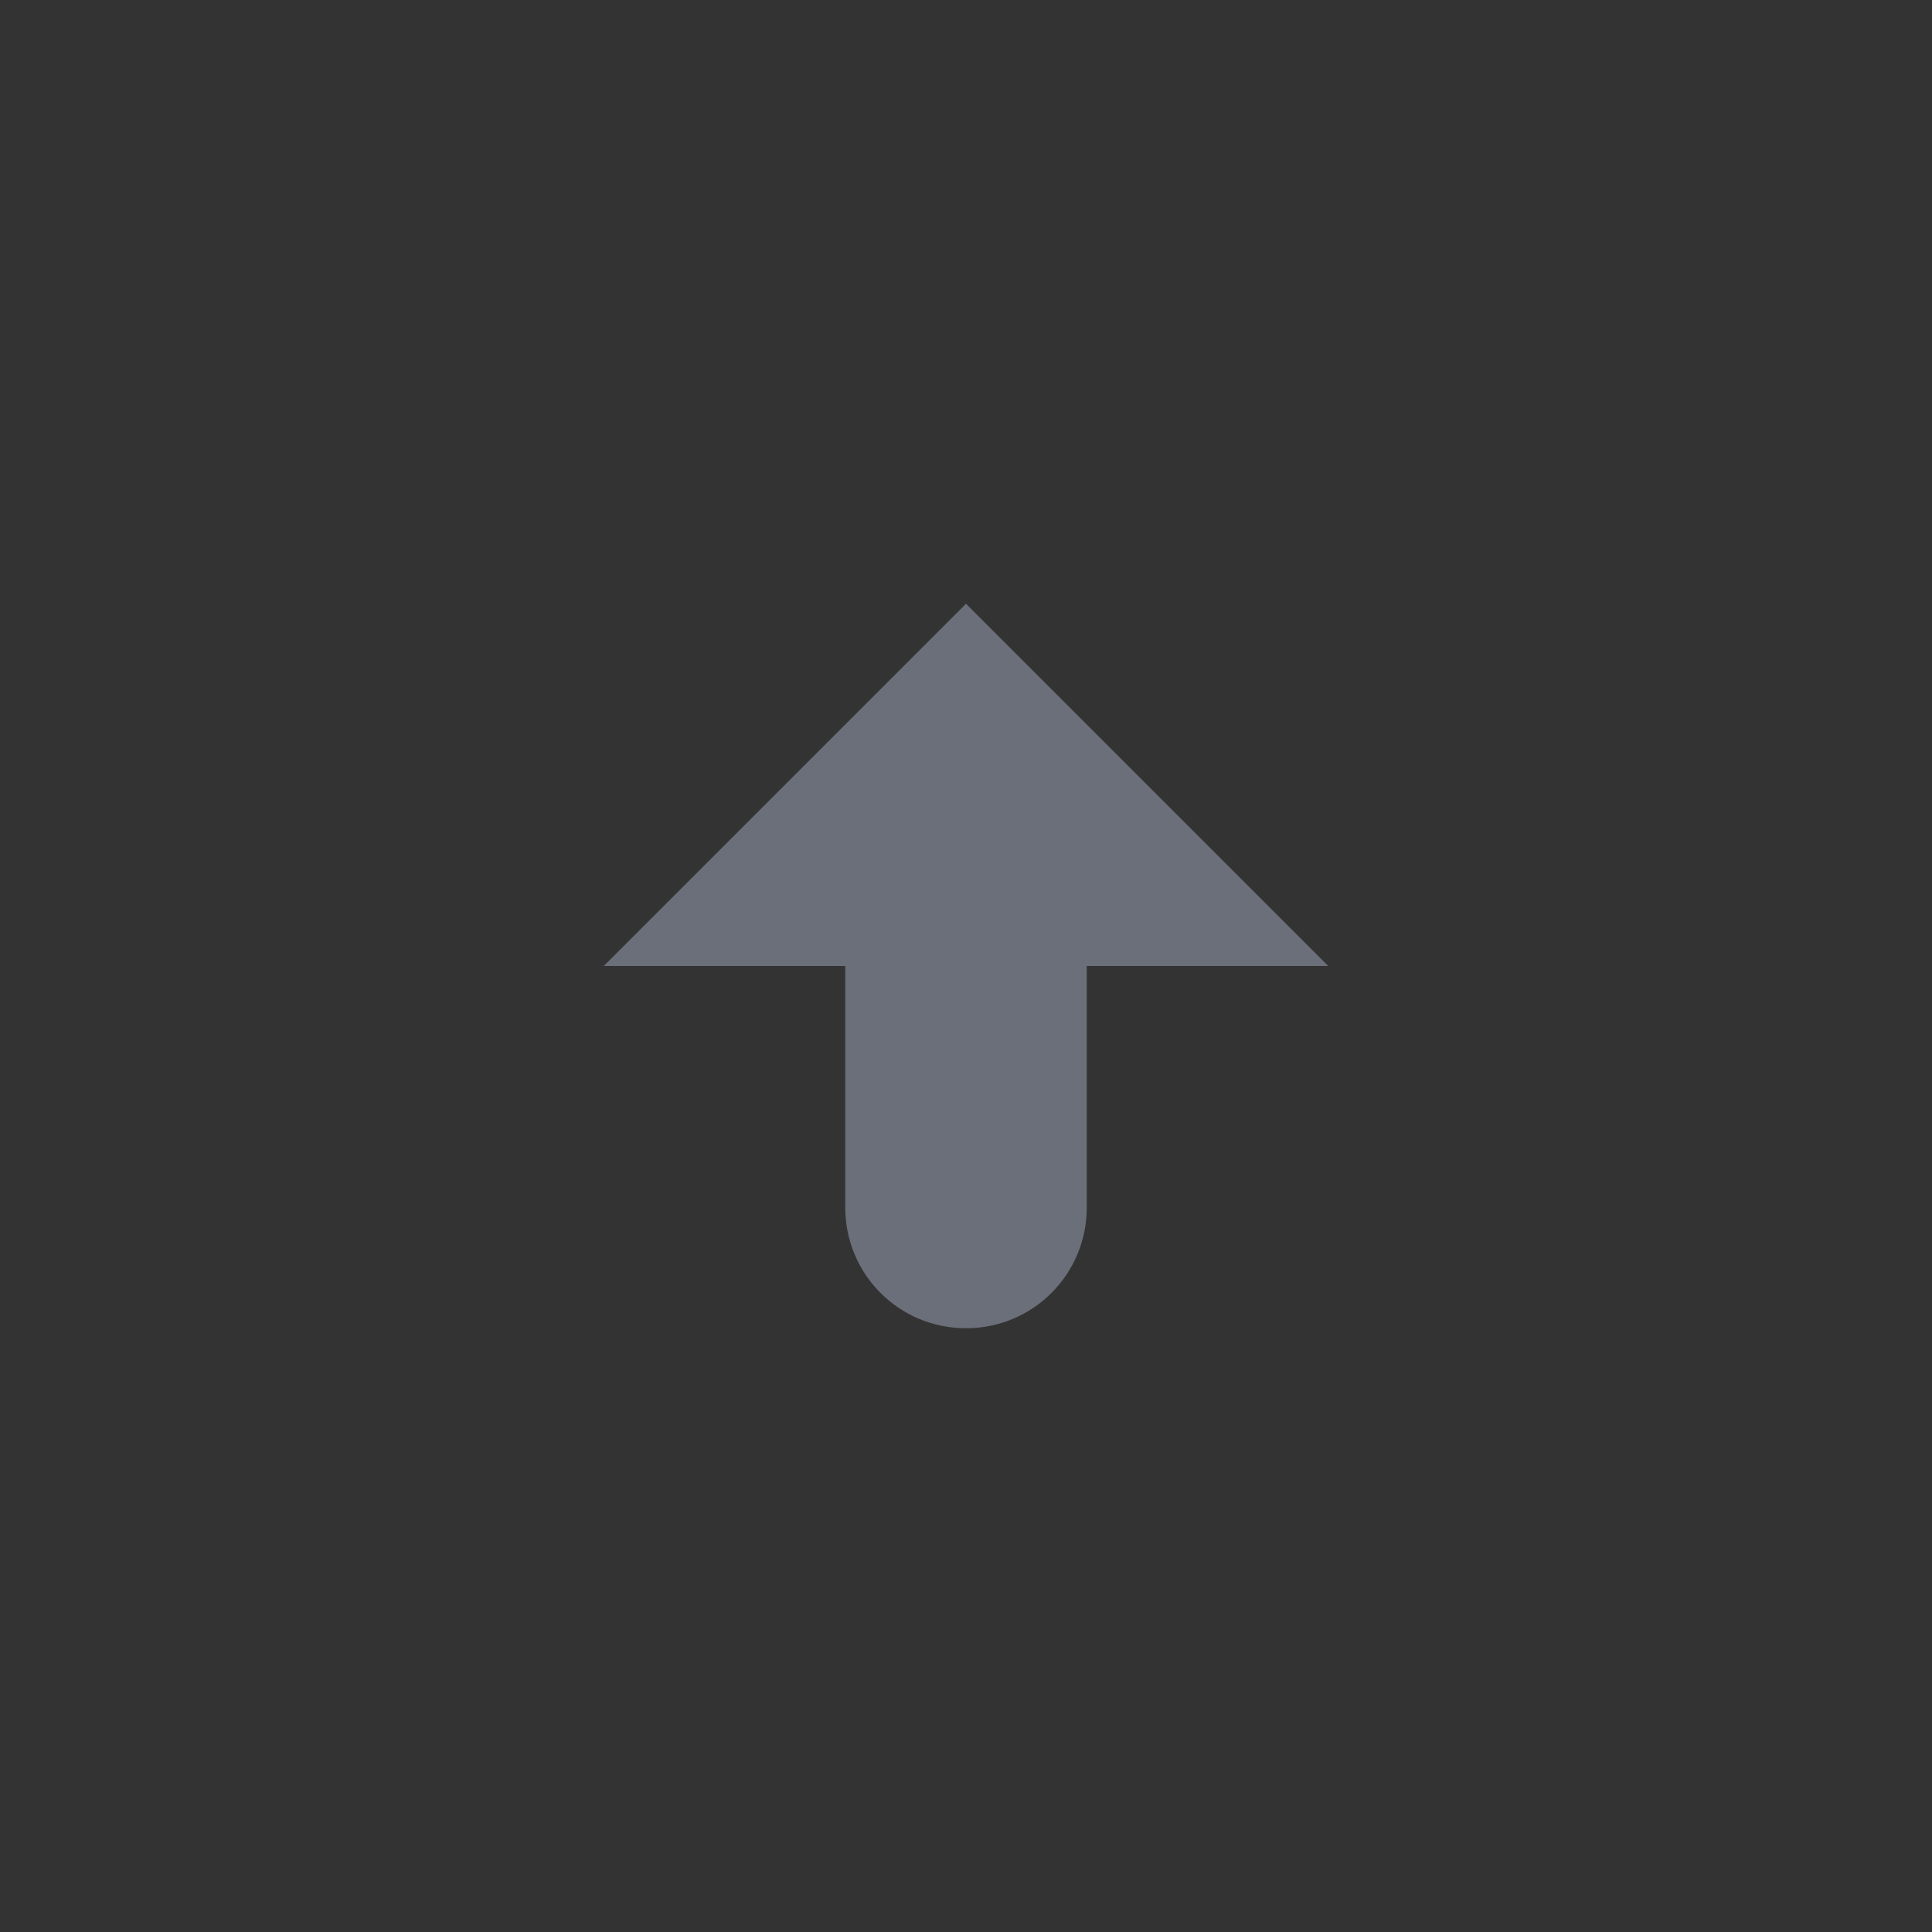 <?xml version="1.0" encoding="UTF-8"?>
<svg width="16" height="16" version="1.1" xmlns="http://www.w3.org/2000/svg">
 <rect width="100%" height="100%" fill="#333333" stroke="none"/>
 <g id="active-center">
  <rect width="16" height="16" opacity=".001"/>
  <path d="m8 5-3 3h2v2c0 0.554 0.446 1 1 1s1-0.446 1-1v-2h2z" fill="#7a7f8b" opacity=".8"/>
 </g>
 <g id="hover-center">
  <rect x="18" width="16" height="16" opacity=".001"/>
  <circle cx="26" cy="8" r="6" fill="#fff" opacity=".95"/>
  <path d="m26 1a7 7 0 0 0-7 7 7 7 0 0 0 7 7 7 7 0 0 0 7-7 7 7 0 0 0-7-7zm0 1a6 6 0 0 1 6 6 6 6 0 0 1-6 6 6 6 0 0 1-6-6 6 6 0 0 1 6-6z" fill="#525d76" opacity=".15"/>
  <path d="m26 5-3 3h2v2c0 0.554 0.446 1 1 1s1-0.446 1-1v-2h2z" fill="#7a7f8b"/>
 </g>
 <g id="pressed-center">
  <rect x="36" width="16" height="16" opacity=".001"/>
  <circle cx="44" cy="8" r="7" fill="#5c87cc"/>
  <path d="m44 5-3 3h2v2c0 0.554 0.446 1 1 1s1-0.446 1-1v-2h2z" fill="#fff"/>
 </g>
 <g id="inactive-center">
  <rect x="54" width="16" height="16" opacity=".001"/>
  <path d="m62 5-3 3h2v2c0 0.554 0.446 1 1 1s1-0.446 1-1v-2h2z" fill="#7a7f8b" opacity=".45"/>
 </g>
 <g id="deactivated-center">
  <rect x="72" width="16" height="16" opacity=".001"/>
  <path d="m80 5-3 3h2v2c0 0.554 0.446 1 1 1s1-0.446 1-1v-2h2z" fill="#7a7f8b" opacity=".45"/>
 </g>
</svg>
